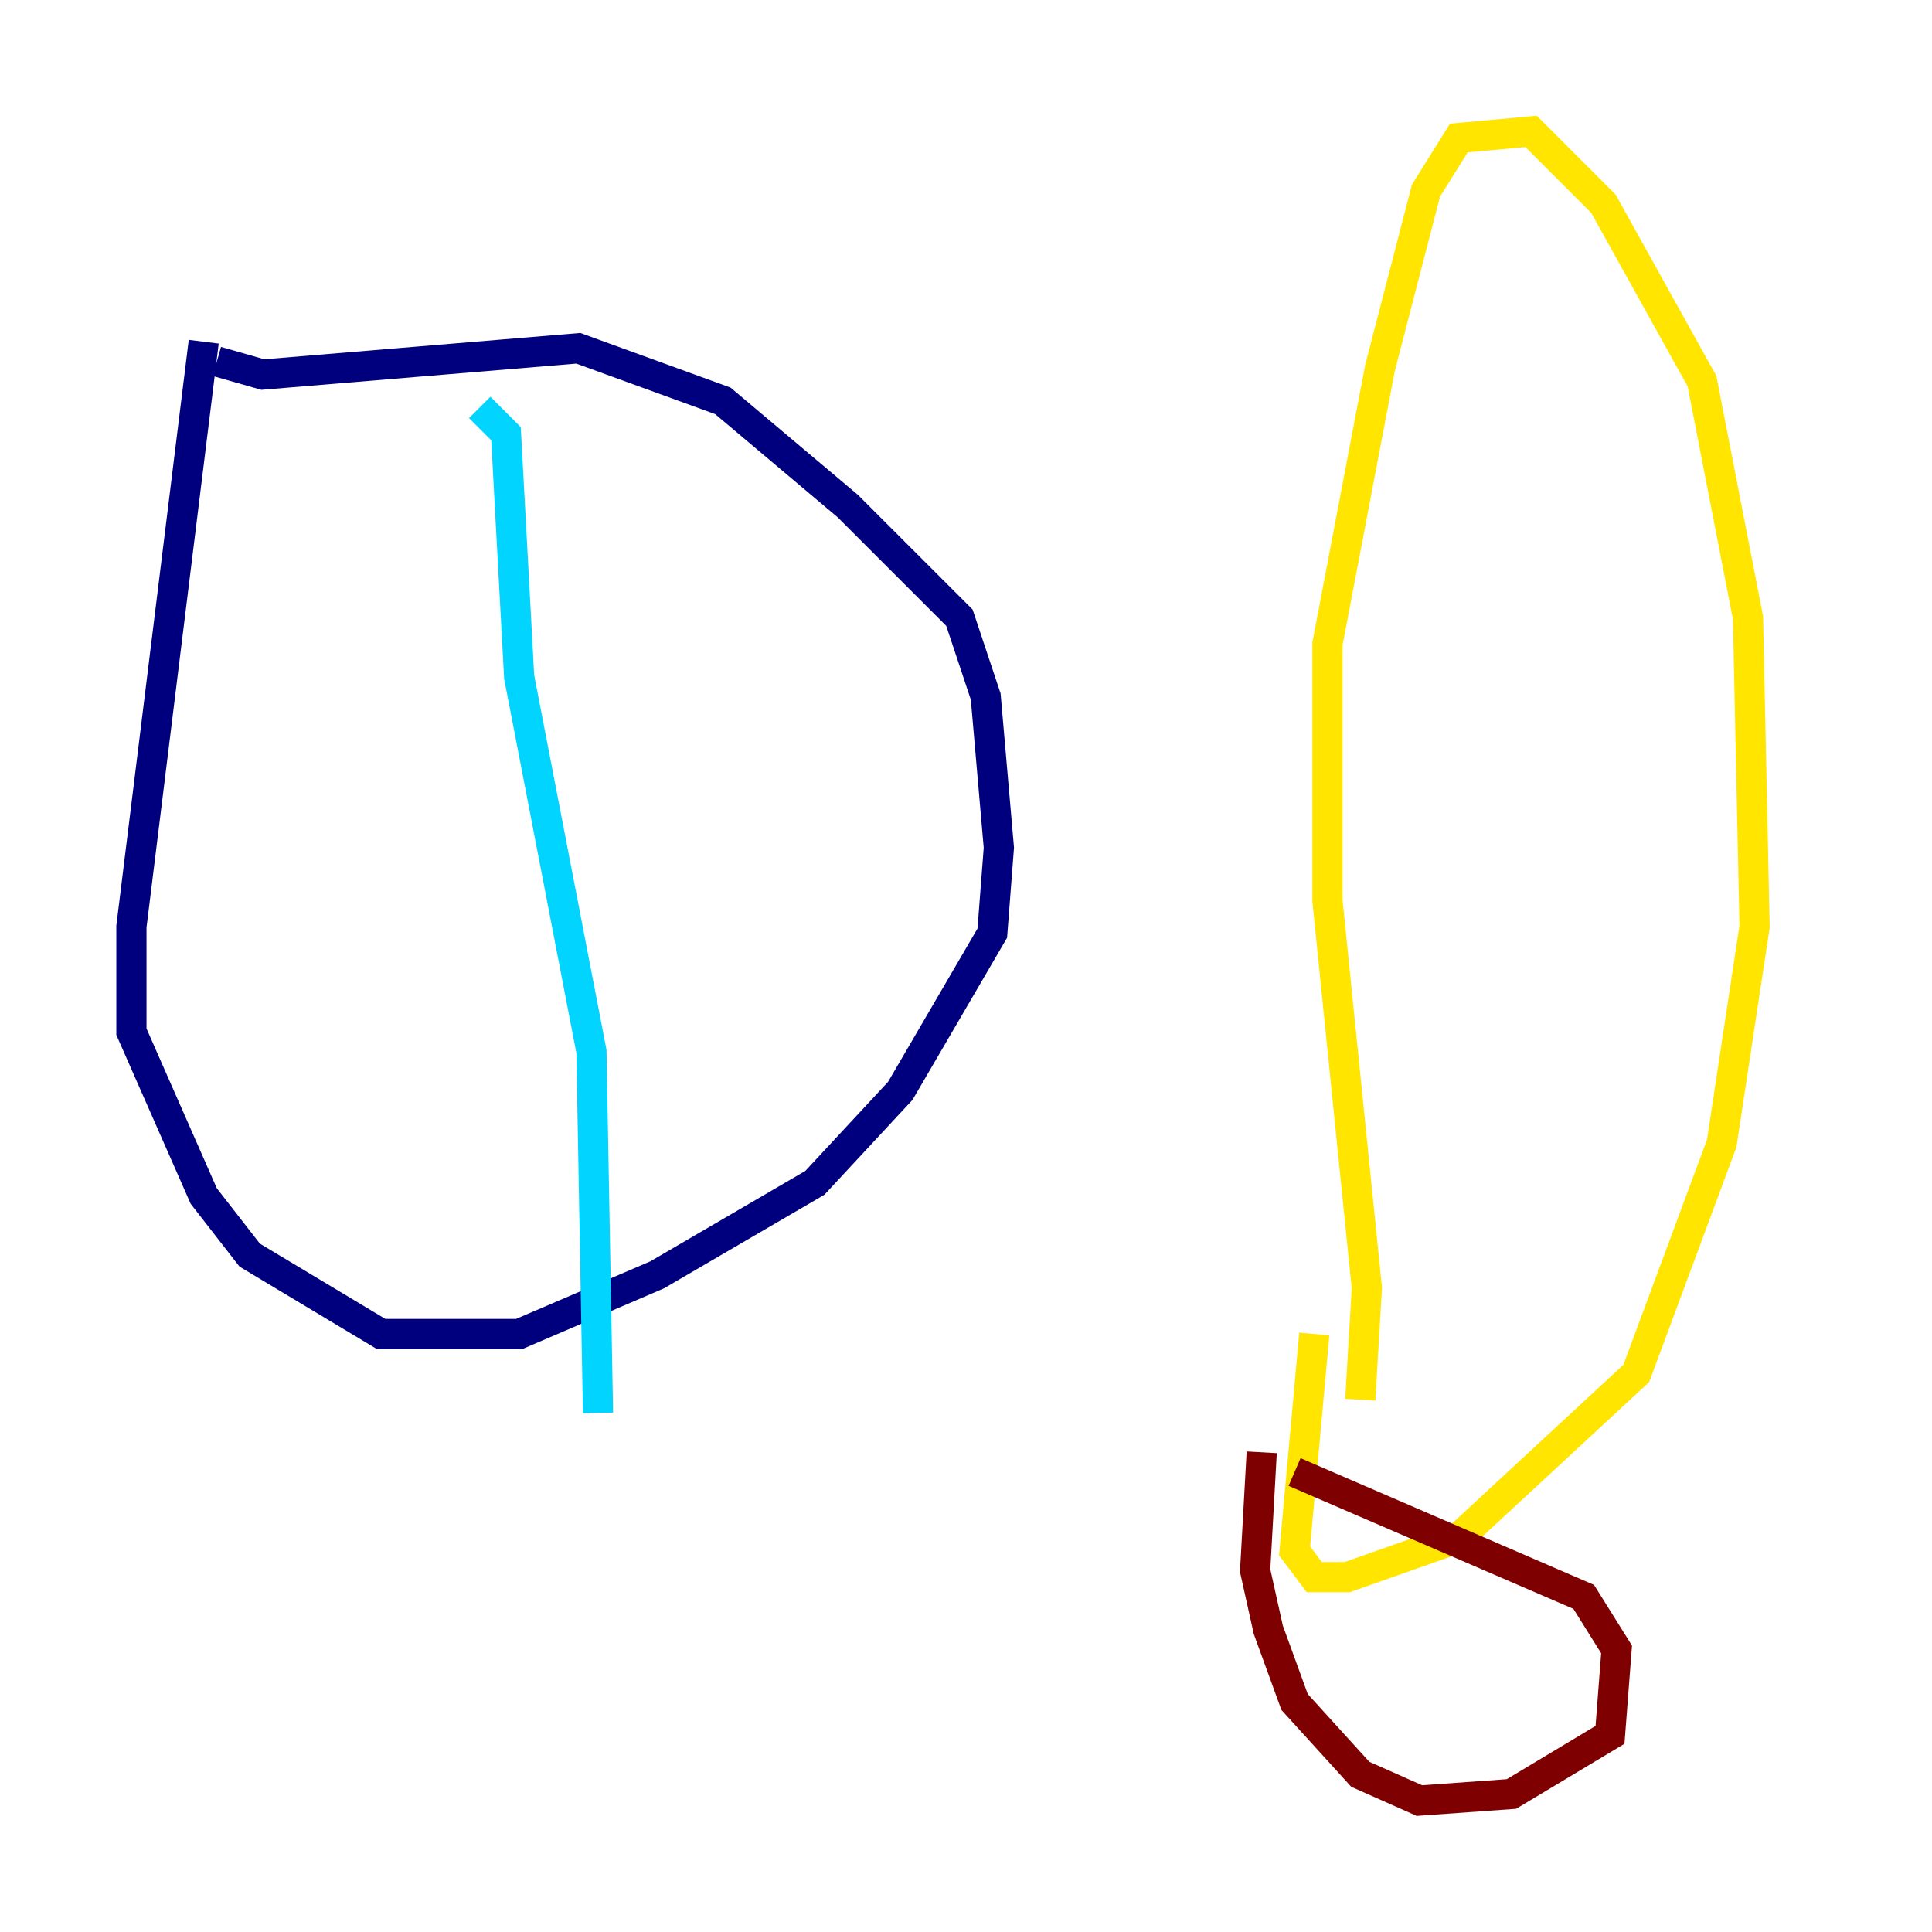 <?xml version="1.0" encoding="utf-8" ?>
<svg baseProfile="tiny" height="128" version="1.2" viewBox="0,0,128,128" width="128" xmlns="http://www.w3.org/2000/svg" xmlns:ev="http://www.w3.org/2001/xml-events" xmlns:xlink="http://www.w3.org/1999/xlink"><defs /><polyline fill="none" points="14.367,23.946 17.415,24.816 38.313,23.075 47.891,26.558 56.163,33.524 63.565,40.925 65.306,46.15 66.177,56.163 65.742,61.823 59.646,72.272 53.986,78.367 43.537,84.463 34.395,88.381 25.252,88.381 16.544,83.156 13.497,79.238 8.707,68.354 8.707,61.388 13.497,22.64" stroke="#00007f" stroke-width="2" /><polyline fill="none" points="31.782,26.993 33.524,28.735 34.395,44.843 39.184,69.66 39.619,93.605" stroke="#00d4ff" stroke-width="2" /><polyline fill="none" points="90.122,92.735 90.558,85.333 87.946,59.646 87.946,42.667 91.429,24.381 94.476,12.626 96.653,9.143 101.442,8.707 106.231,13.497 112.762,25.252 115.809,40.925 116.245,61.388 114.068,75.755 108.408,90.993 96.653,101.878 89.252,104.49 87.075,104.49 85.769,102.748 87.075,88.381" stroke="#ffe500" stroke-width="2" /><polyline fill="none" points="85.769,97.524 104.925,105.796 107.102,109.279 106.667,114.939 100.136,118.857 94.041,119.293 90.122,117.551 85.769,112.762 84.027,107.973 83.156,104.054 83.592,96.218" stroke="#7f0000" stroke-width="2" /></svg>